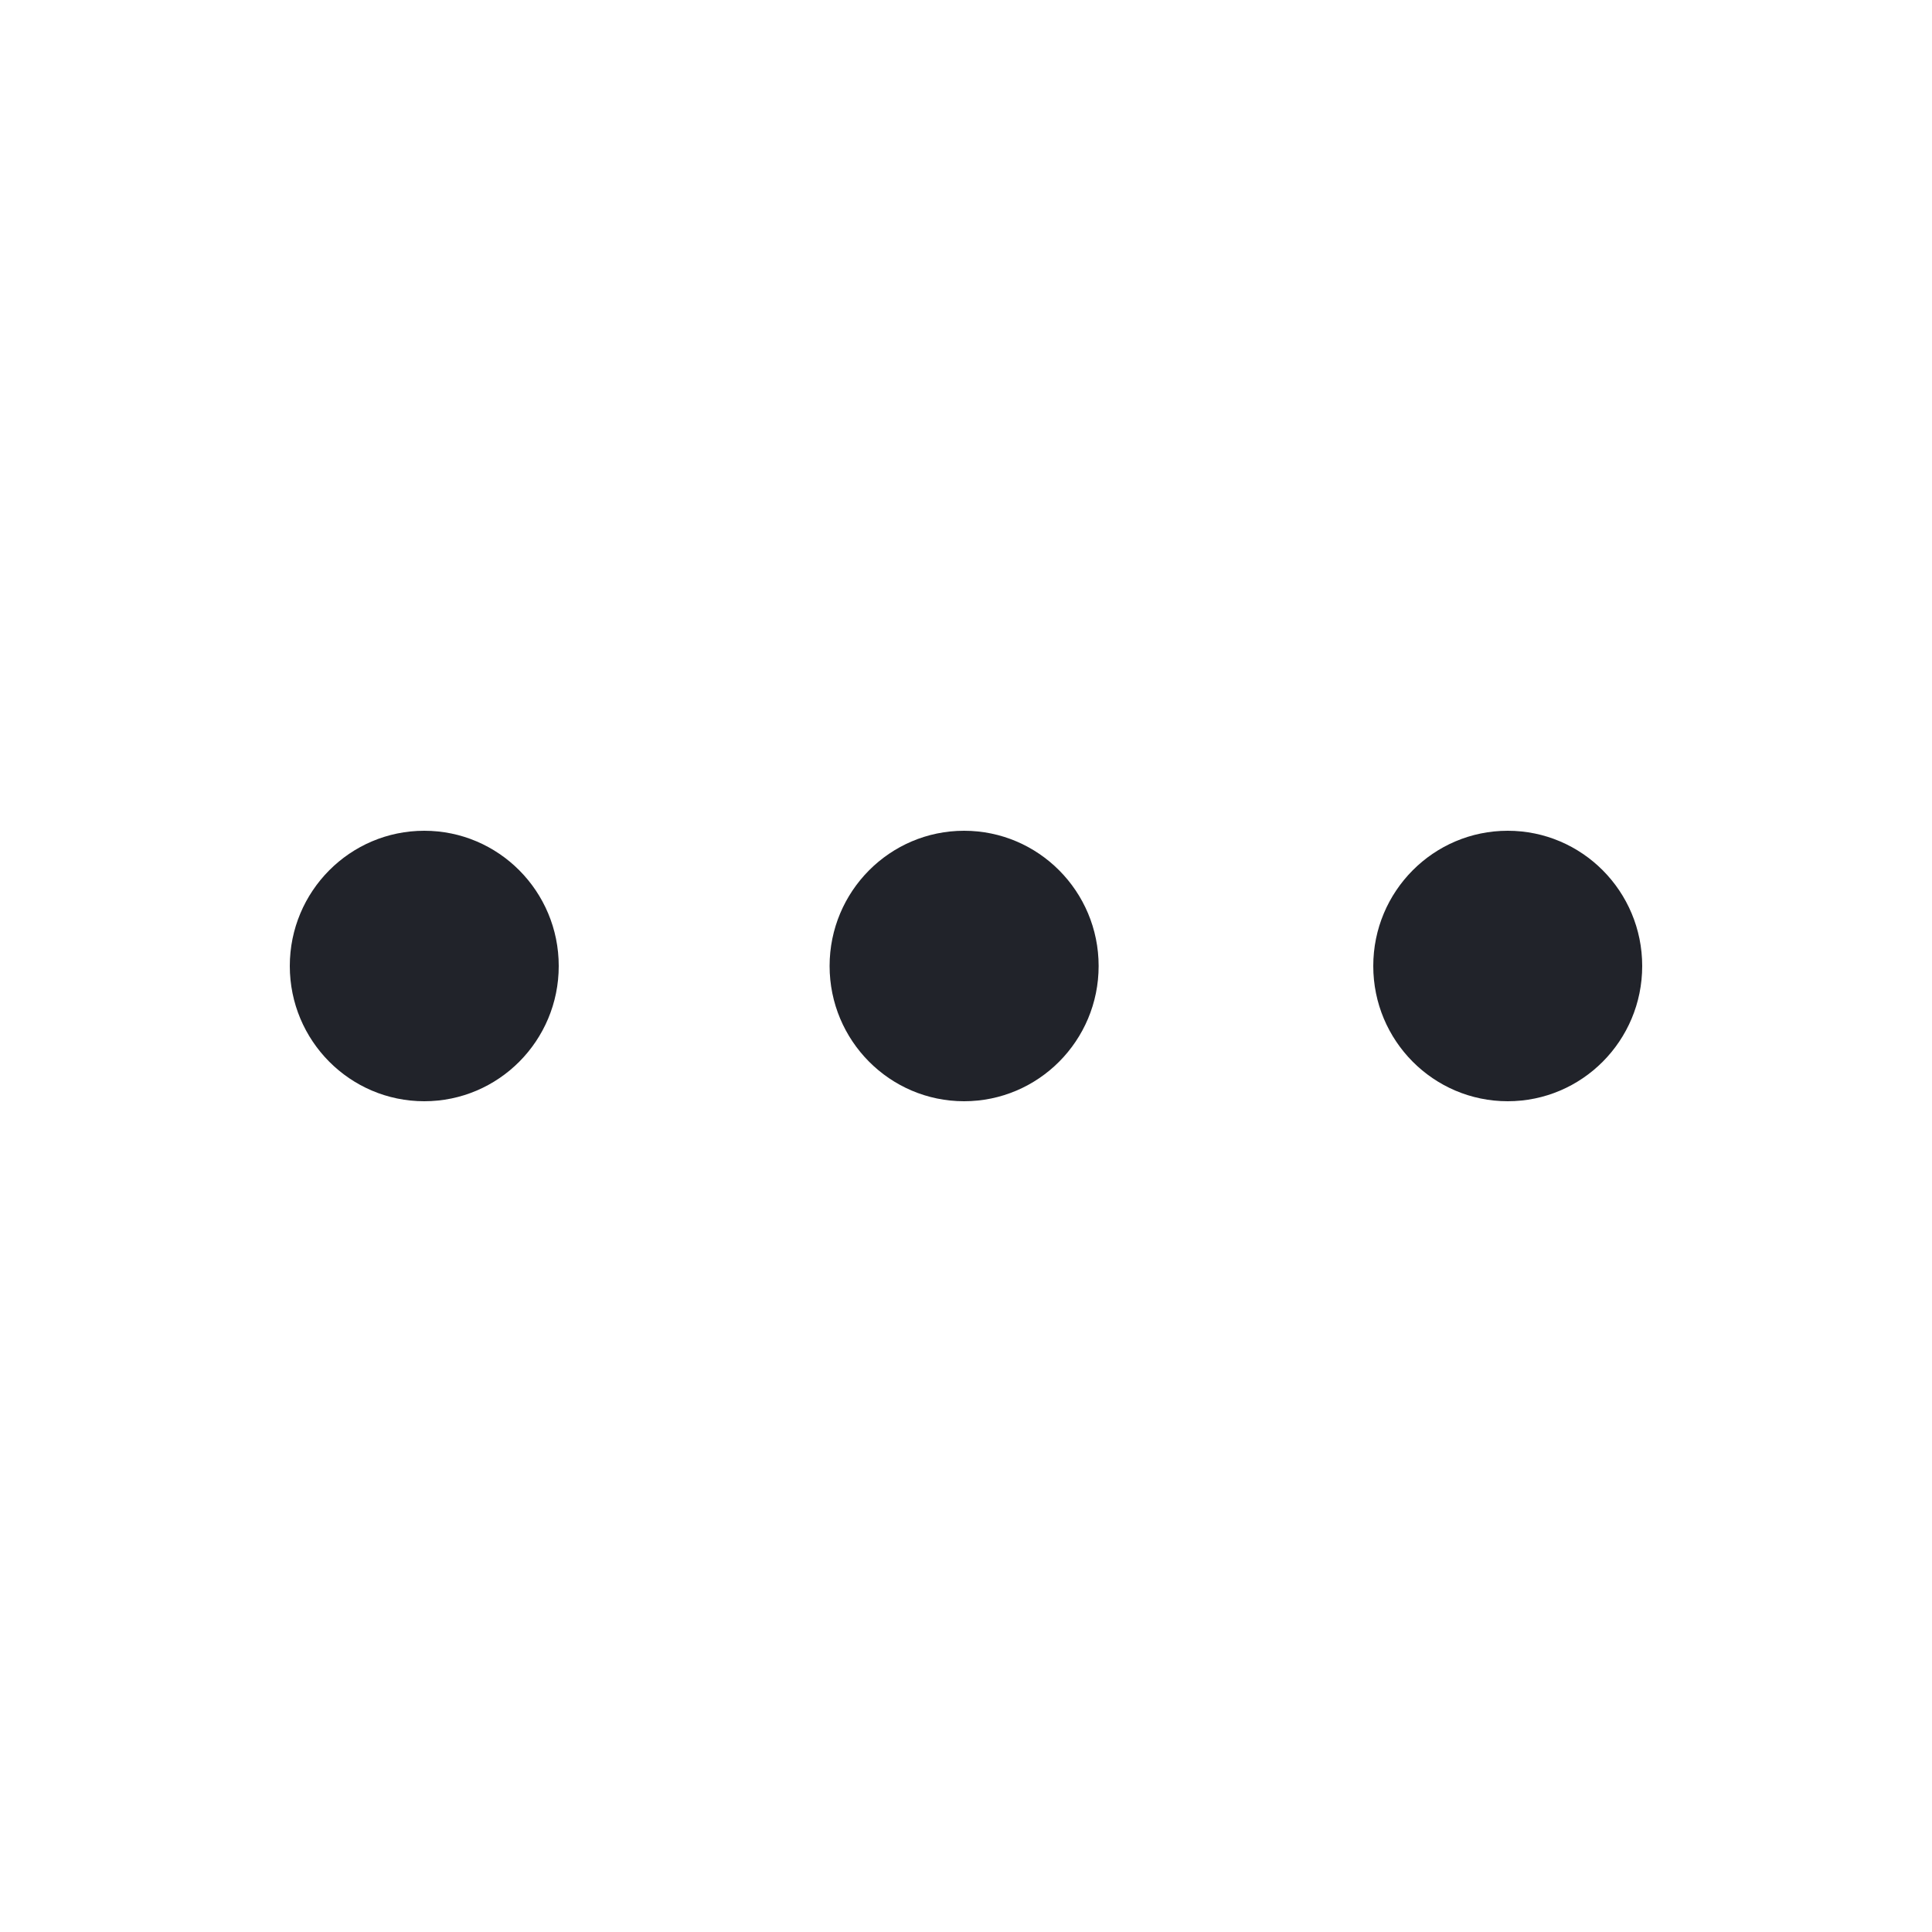 <svg width="20" height="20" viewBox="0 0 20 20" fill="none" xmlns="http://www.w3.org/2000/svg">
<path d="M5.784 10C5.784 10.773 5.161 11.4 4.392 11.4C3.623 11.4 3 10.773 3 10C3 9.227 3.623 8.6 4.392 8.6C5.161 8.6 5.784 9.227 5.784 10Z" fill="#21232A"/>
<path d="M11.373 10C11.373 10.773 10.749 11.4 9.98 11.4C9.212 11.4 8.588 10.773 8.588 10C8.588 9.227 9.212 8.6 9.98 8.6C10.749 8.6 11.373 9.227 11.373 10Z" fill="#21232A"/>
<path d="M17 10C17 10.773 16.377 11.4 15.608 11.4C14.839 11.4 14.216 10.773 14.216 10C14.216 9.227 14.839 8.6 15.608 8.6C16.377 8.6 17 9.227 17 10Z" fill="#21232A"/>
</svg>
